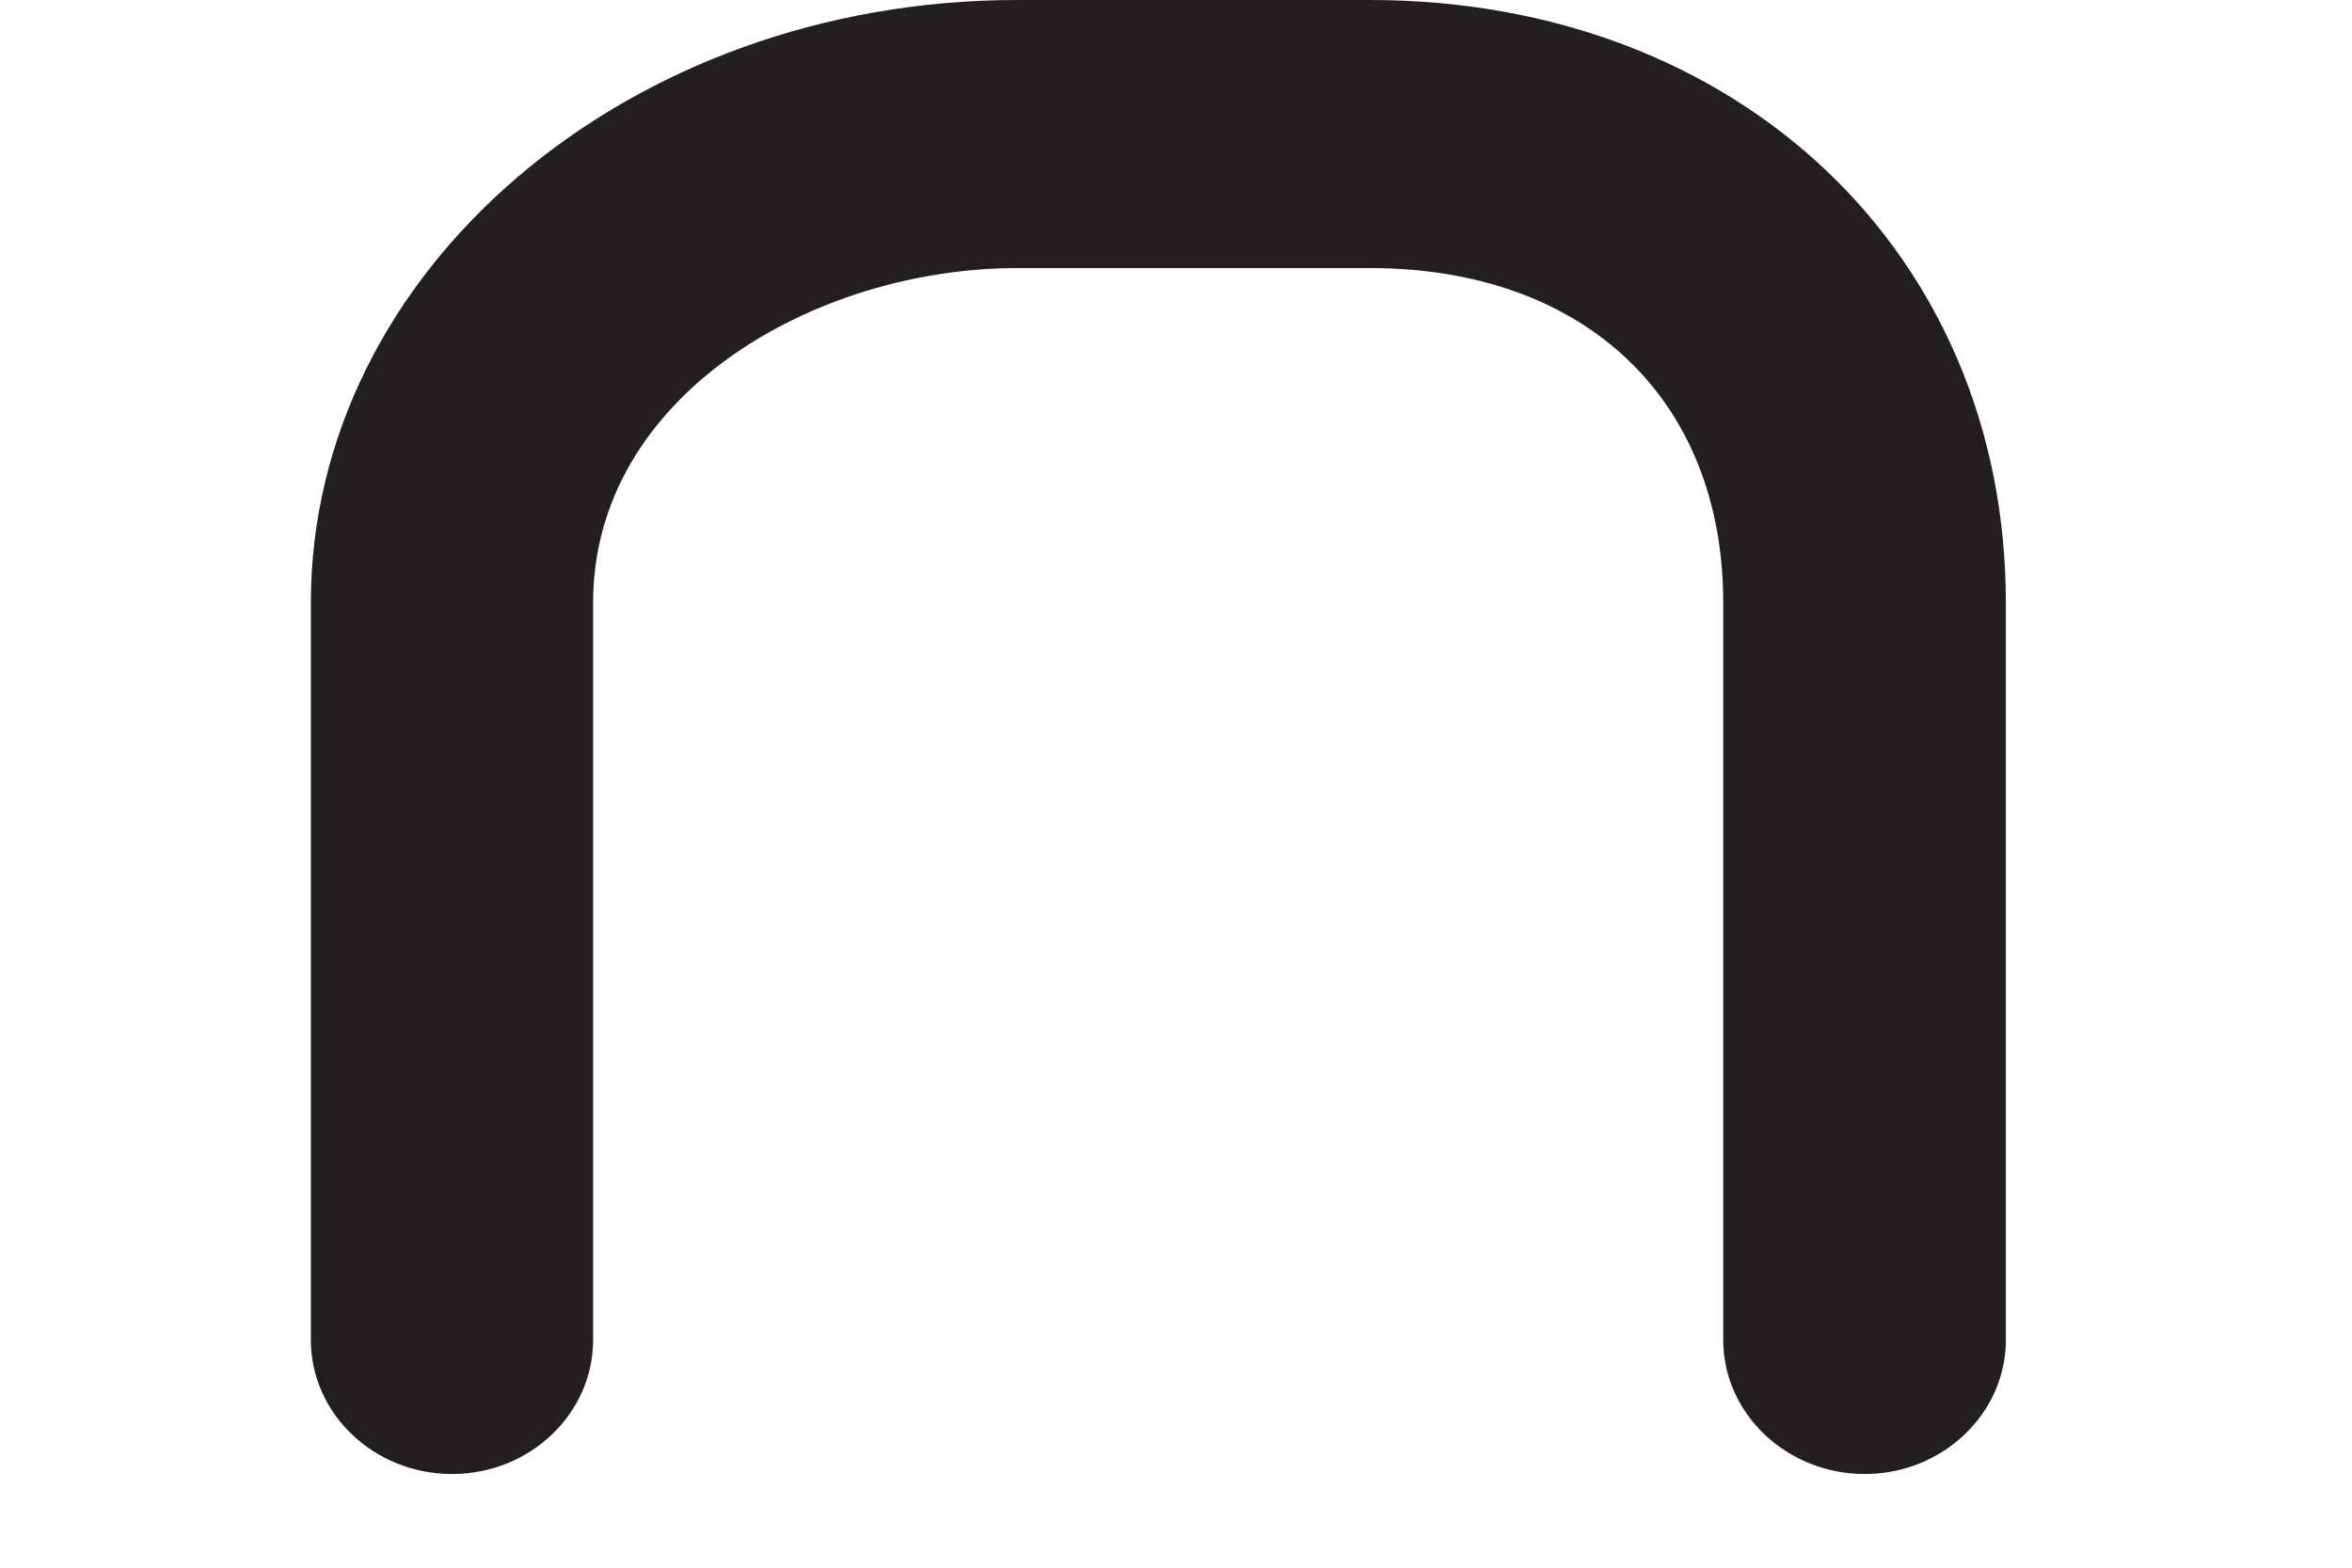 <svg width="6" height="4" viewBox="0 0 6 4" fill="none" xmlns="http://www.w3.org/2000/svg">
<path d="M1.153 3.761C1.352 3.761 1.513 3.607 1.513 3.419V1.538C1.513 1.011 2.075 0.684 2.595 0.684H3.495C4.043 0.684 4.396 1.019 4.396 1.538V3.419C4.396 3.607 4.558 3.761 4.757 3.761C4.955 3.761 5.117 3.607 5.117 3.419V1.538C5.117 0.647 4.435 0 3.495 0H2.595C1.601 0 0.793 0.69 0.793 1.538V3.419C0.793 3.607 0.954 3.761 1.153 3.761Z" fill="#231F20"/>
</svg>
